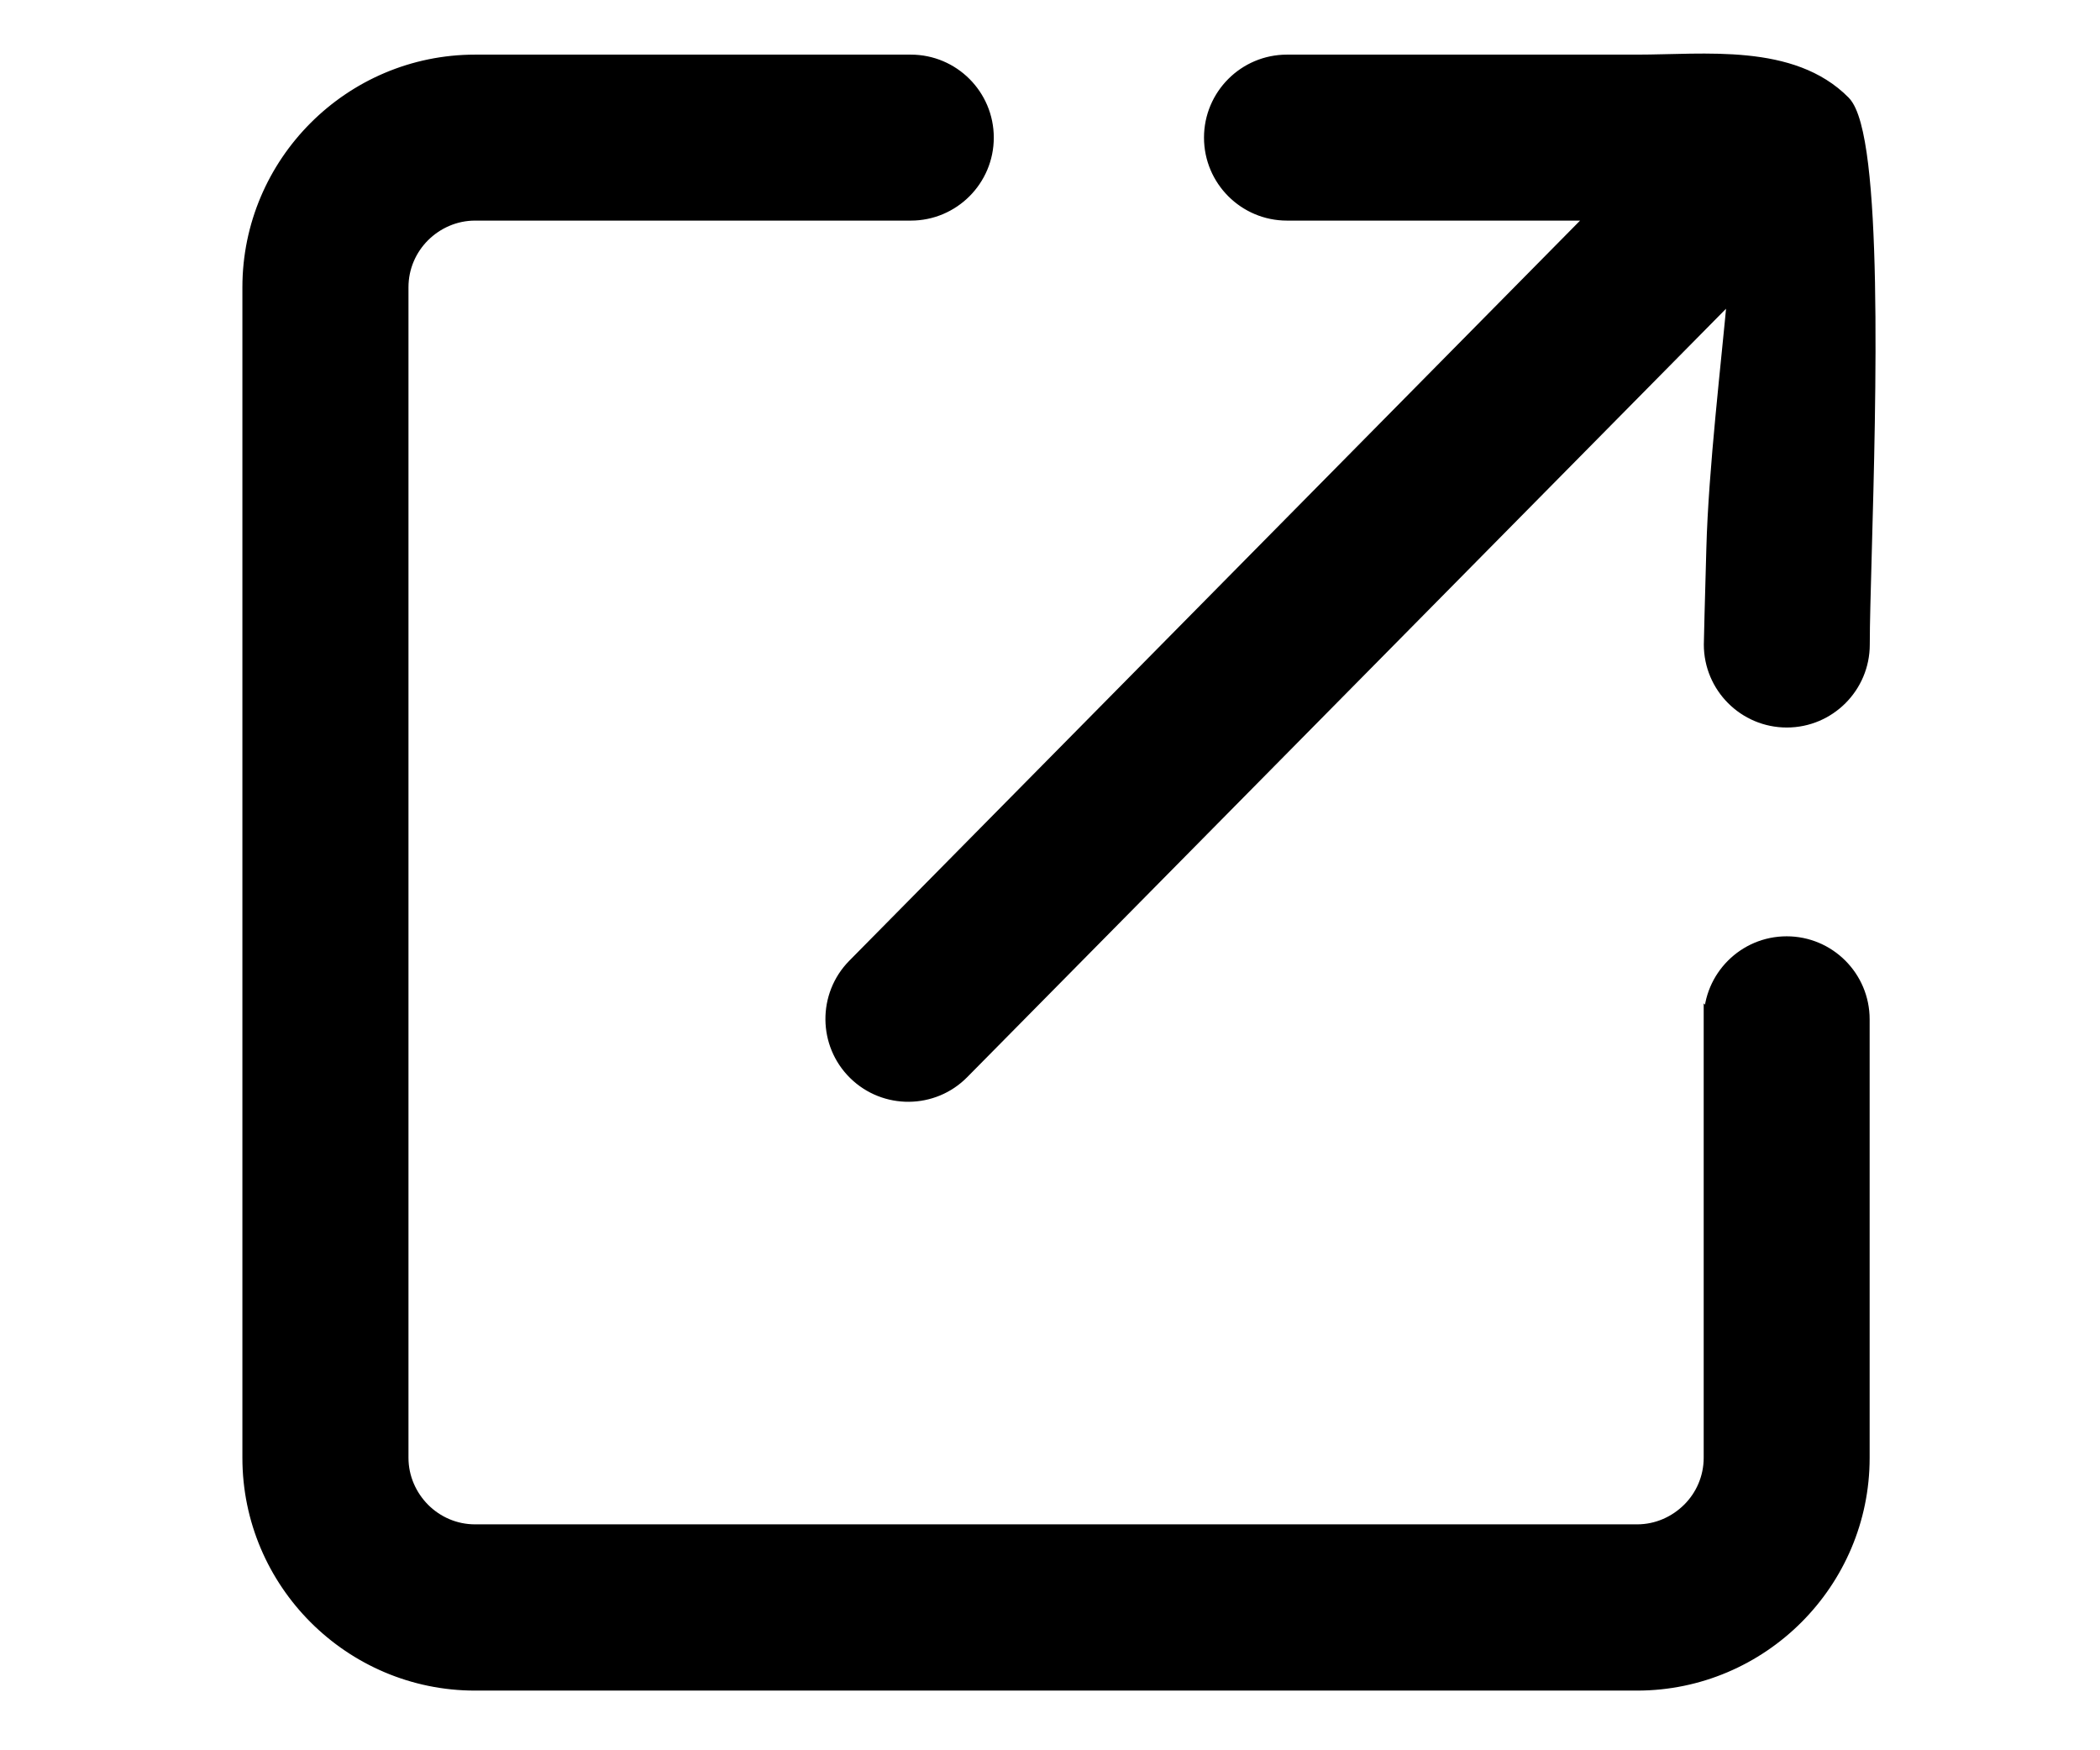 <svg width="24" height="20" xmlns="http://www.w3.org/2000/svg">
 <!-- Created with UXWing SVG Editor - https://uxwing.com/svg-icon-editor/ -->

 <g>
  <title>background</title>
  <rect fill="none" id="canvas_background" height="22" width="26" y="-1" x="-1"/>
  <g display="none" overflow="visible" y="0" x="0" height="100%" width="100%" id="canvasGrid">
   <rect fill="url(#gridpattern)" stroke-width="0" y="0" x="0" height="100%" width="100%"/>
  </g>
 </g>
 <g>
  <title>Layer 1</title>
  <g stroke="null" id="svg_7">
   <g stroke="null" transform="matrix(0.151,0,0,0.151,-0.36,-0.562) " id="svg_5">
    <path stroke="null" id="svg_6" d="m131.83,80.856c0,-3.19 2.59,-5.78 5.78,-5.78c3.19,0 5.78,2.59 5.78,5.78l0,33.19c0,4.71 -1.92,8.99 -5.02,12.09c-3.1,3.1 -7.38,5.02 -12.09,5.02l-87.94,0c-4.71,0 -8.99,-1.92 -12.09,-5.02c-3.1,-3.1 -5.02,-7.38 -5.02,-12.09l0,-88.58c0,-4.71 1.92,-8.99 5.02,-12.09c3.1,-3.1 7.38,-5.02 12.09,-5.02l32.98,0c3.19,0 5.78,2.59 5.78,5.78c0,3.19 -2.59,5.78 -5.78,5.78l-32.98,0c-1.52,0 -2.9,0.63 -3.91,1.63c-1.01,1.01 -1.63,2.39 -1.63,3.91l0,88.58c0,1.52 0.63,2.9 1.63,3.91c1.01,1.01 2.39,1.63 3.91,1.63l87.95,0c1.52,0 2.9,-0.63 3.91,-1.63s1.63,-2.39 1.63,-3.91l0,-33.18l0,0zm1.82,-55.12l-58.41,59.14c-2.23,2.27 -5.89,2.3 -8.16,0.07c-2.27,-2.23 -2.3,-5.89 -0.07,-8.16l56.16,-56.87l-23.38,0c-3.19,0 -5.78,-2.59 -5.78,-5.78c0,-3.19 2.59,-5.78 5.78,-5.78l26.5,0c5.12,0 11.72,-0.87 15.65,3.1c2.48,2.51 1.93,22.52 1.61,34.11c-0.08,3 -0.15,5.29 -0.15,6.93c0,3.19 -2.59,5.78 -5.78,5.78c-3.19,0 -5.78,-2.59 -5.78,-5.78c0,-0.31 0.08,-3.32 0.19,-7.24c0.16,-6.04 1.13,-14.04 1.62,-19.52l0,0z"/>
   </g>
  </g>
 </g>
</svg>